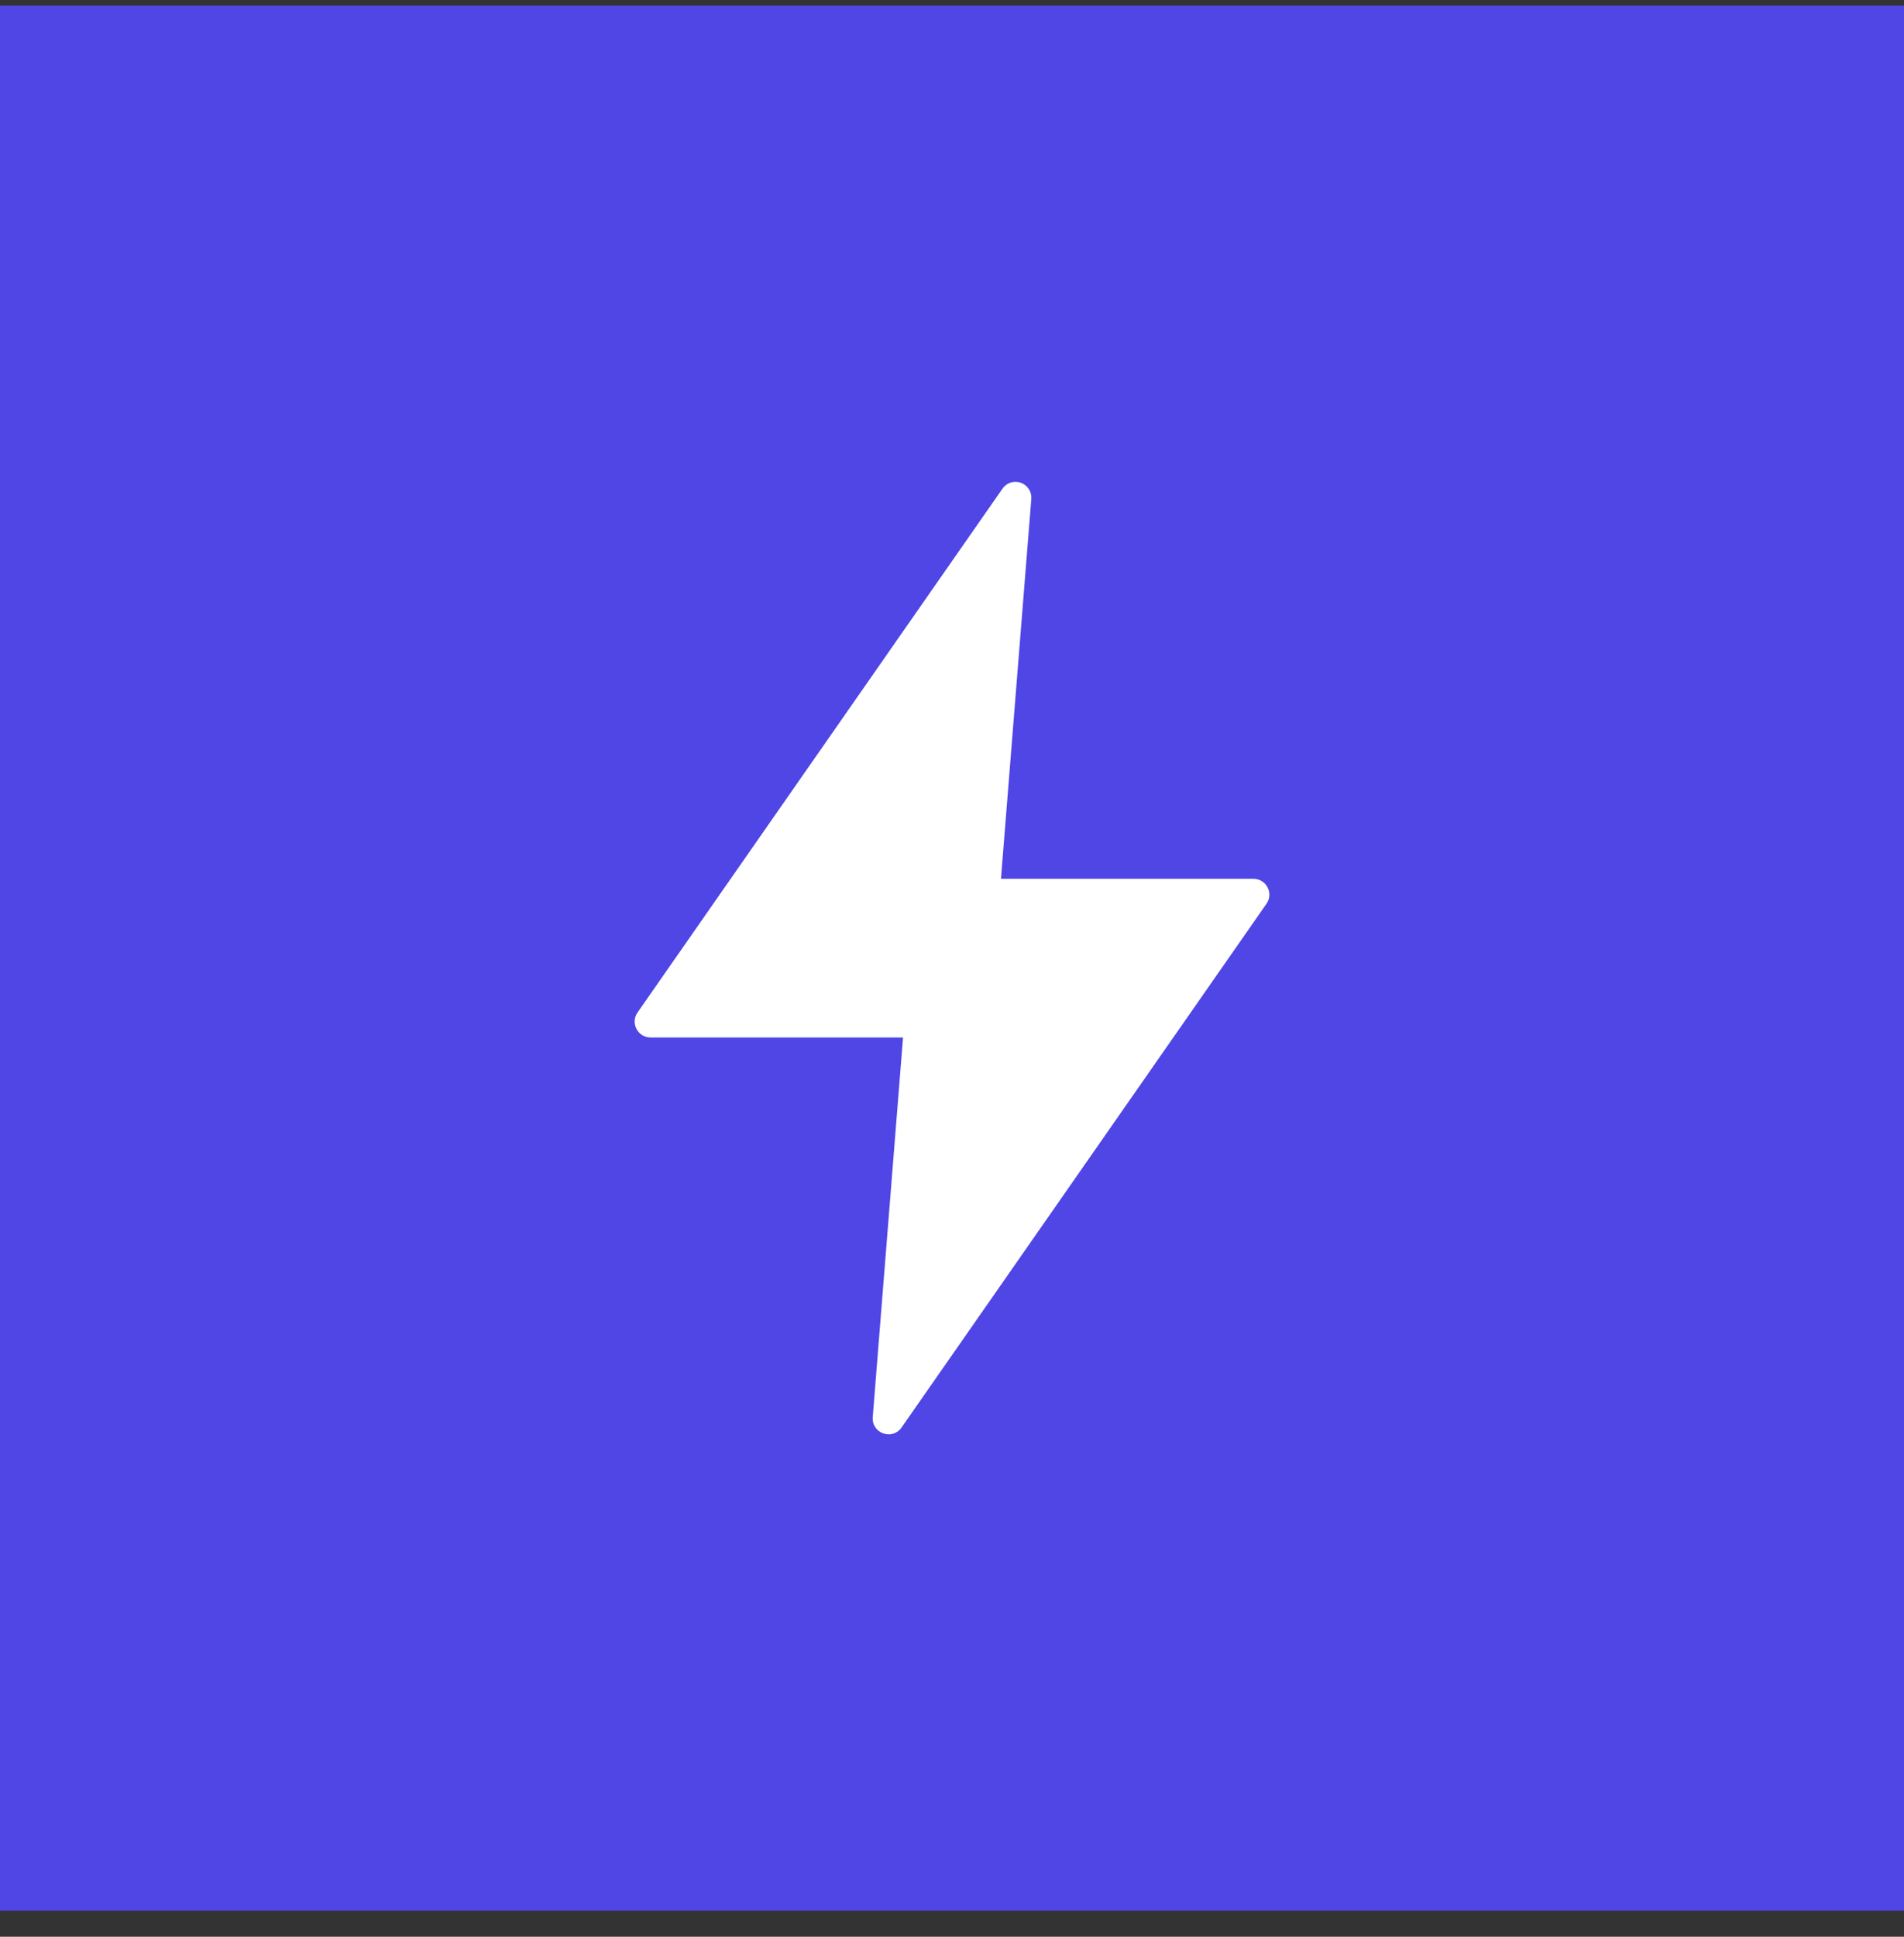 <svg width="60" height="61" viewBox="0 0 60 61" fill="none" xmlns="http://www.w3.org/2000/svg">
<rect x="0" y="0" width="60" height="61" fill="#333333" stroke="none"/>
<rect width="60" height="60" transform="translate(0 0.178)" fill="#4F46E5"/>
<path d="M31.975 15.177C31.82 15.184 31.679 15.264 31.591 15.391L20.09 31.89C19.859 32.221 20.096 32.676 20.5 32.676H28.457L27.502 44.638C27.465 45.144 28.117 45.377 28.409 44.963L39.91 28.465C40.141 28.134 39.905 27.68 39.501 27.679H31.543L32.499 15.716C32.523 15.415 32.276 15.161 31.975 15.177Z" fill="white"/>
</svg>
